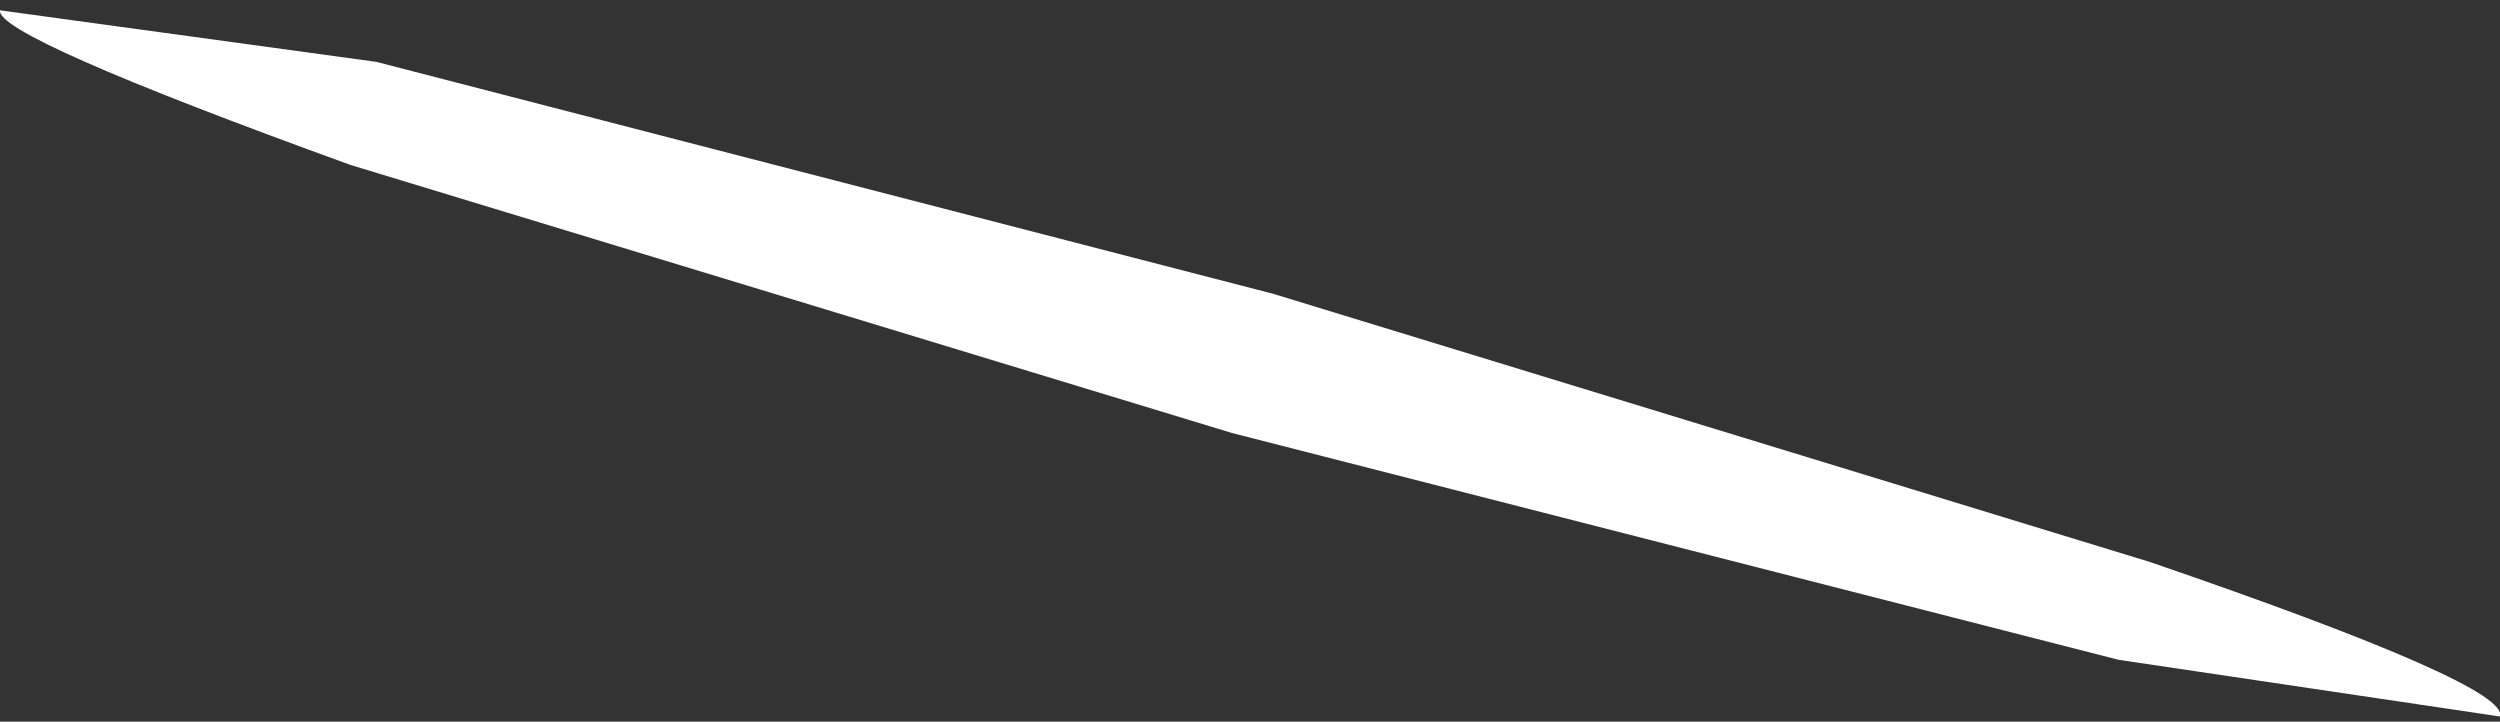 <?xml version="1.0" encoding="UTF-8" standalone="no"?>
<svg xmlns:xlink="http://www.w3.org/1999/xlink" height="7.0px" width="24.25px" xmlns="http://www.w3.org/2000/svg">
  <rect width="100%" height="100%" fill="#333333" stroke="none"/>
  <g transform="matrix(1.0, 0.0, 0.0, 1.0, 24.1, 7.1)">
    <path d="M-11.75 -4.25 L-3.25 -1.65 Q0.25 -0.45 0.15 -0.15 L-3.55 -0.7 -12.15 -2.9 -20.7 -5.5 Q-24.15 -6.75 -24.1 -7.0 L-20.45 -6.5 -11.75 -4.25" fill="#ffffff" fill-rule="evenodd" stroke="none"/>
  </g>
</svg>
